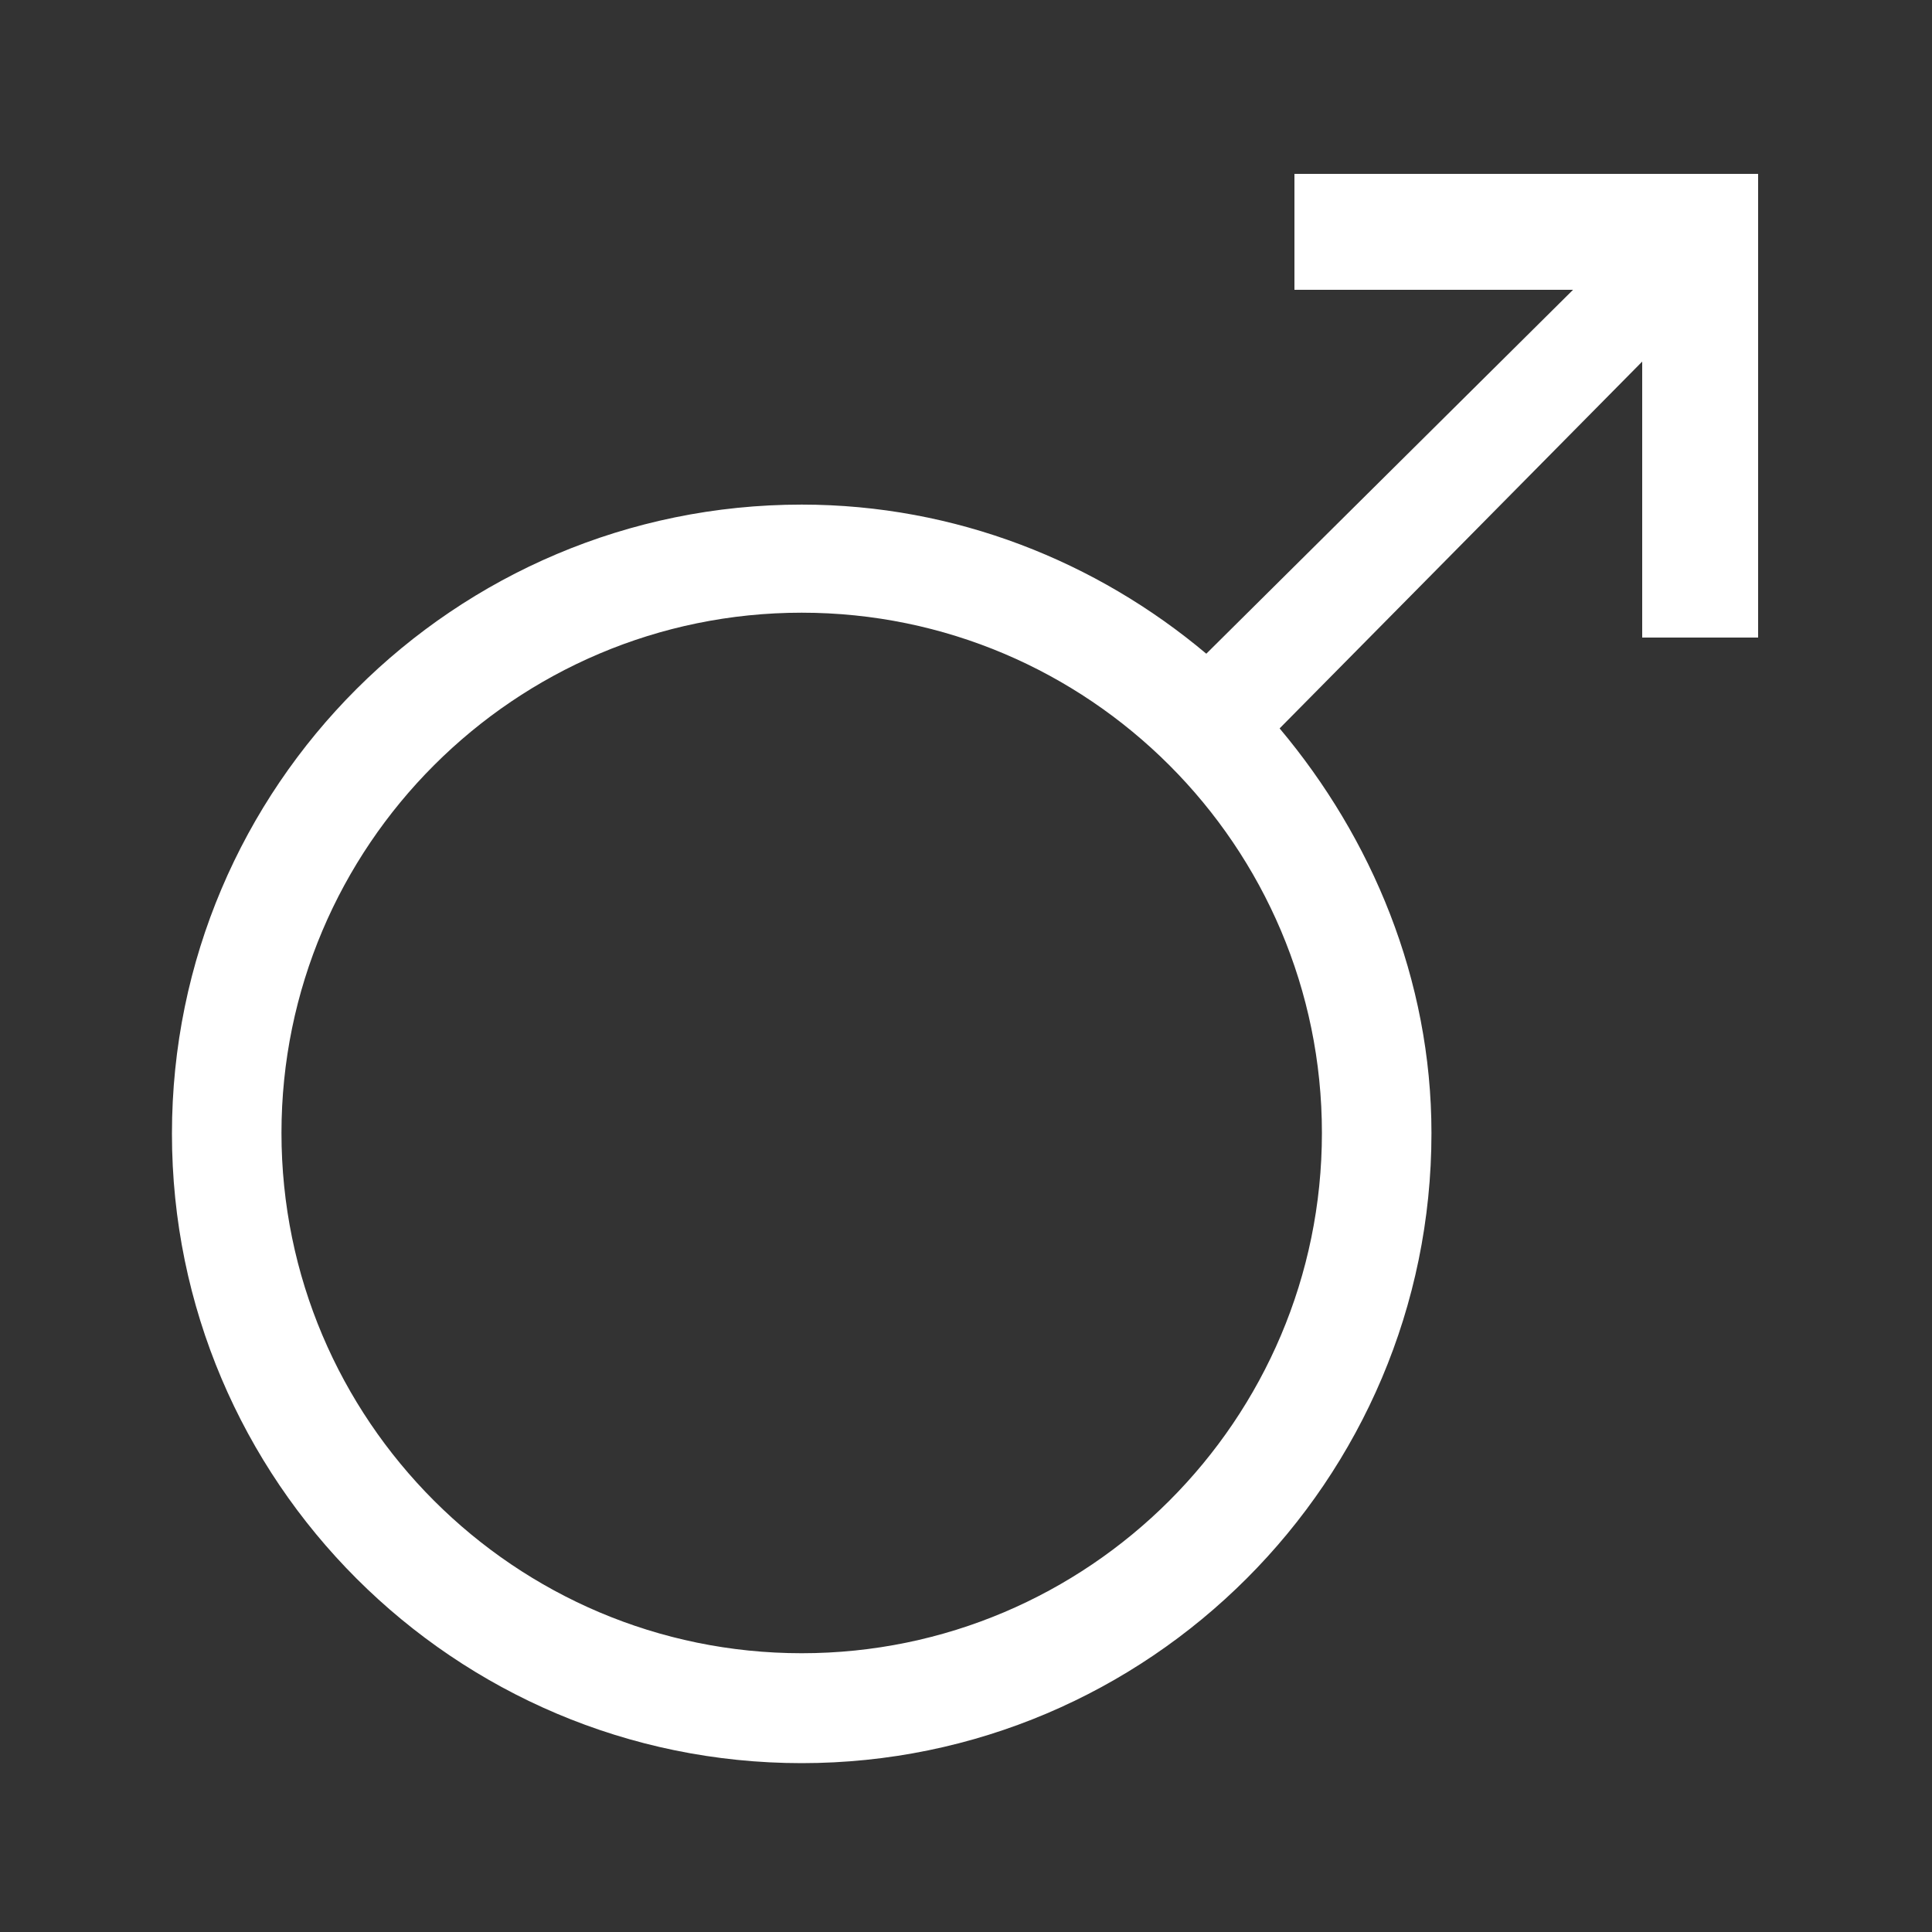 <svg fill="#FFFFFF" xmlns="http://www.w3.org/2000/svg" xmlns:xlink="http://www.w3.org/1999/xlink" version="1.1" x="0px" y="0px" viewBox="0 0 100 100" enable-background="new 0 0 100 100" xml:space="preserve"><rect x="0" y="0" width="100" height="100" fill="#333333" stroke="none"/><path fill="#FFFFFF" d="M67,9v6h14.421L62.438,33.836c-5.669-4.766-12.975-7.718-20.943-7.718C23.522,26.118,8.9,40.704,8.9,58.679  c0,17.976,14.622,32.581,32.595,32.581c17.974,0,32.597-14.634,32.597-32.609c0-7.968-3.094-15.279-7.859-20.949L85,18.715V33h6V9  H67z M41.495,85.571c-14.847,0-26.926-12.08-26.926-26.93c0-14.848,12.079-26.928,26.926-26.928  c14.848,0,26.927,12.08,26.927,26.928C68.422,73.491,56.343,85.571,41.495,85.571z"></path></svg>